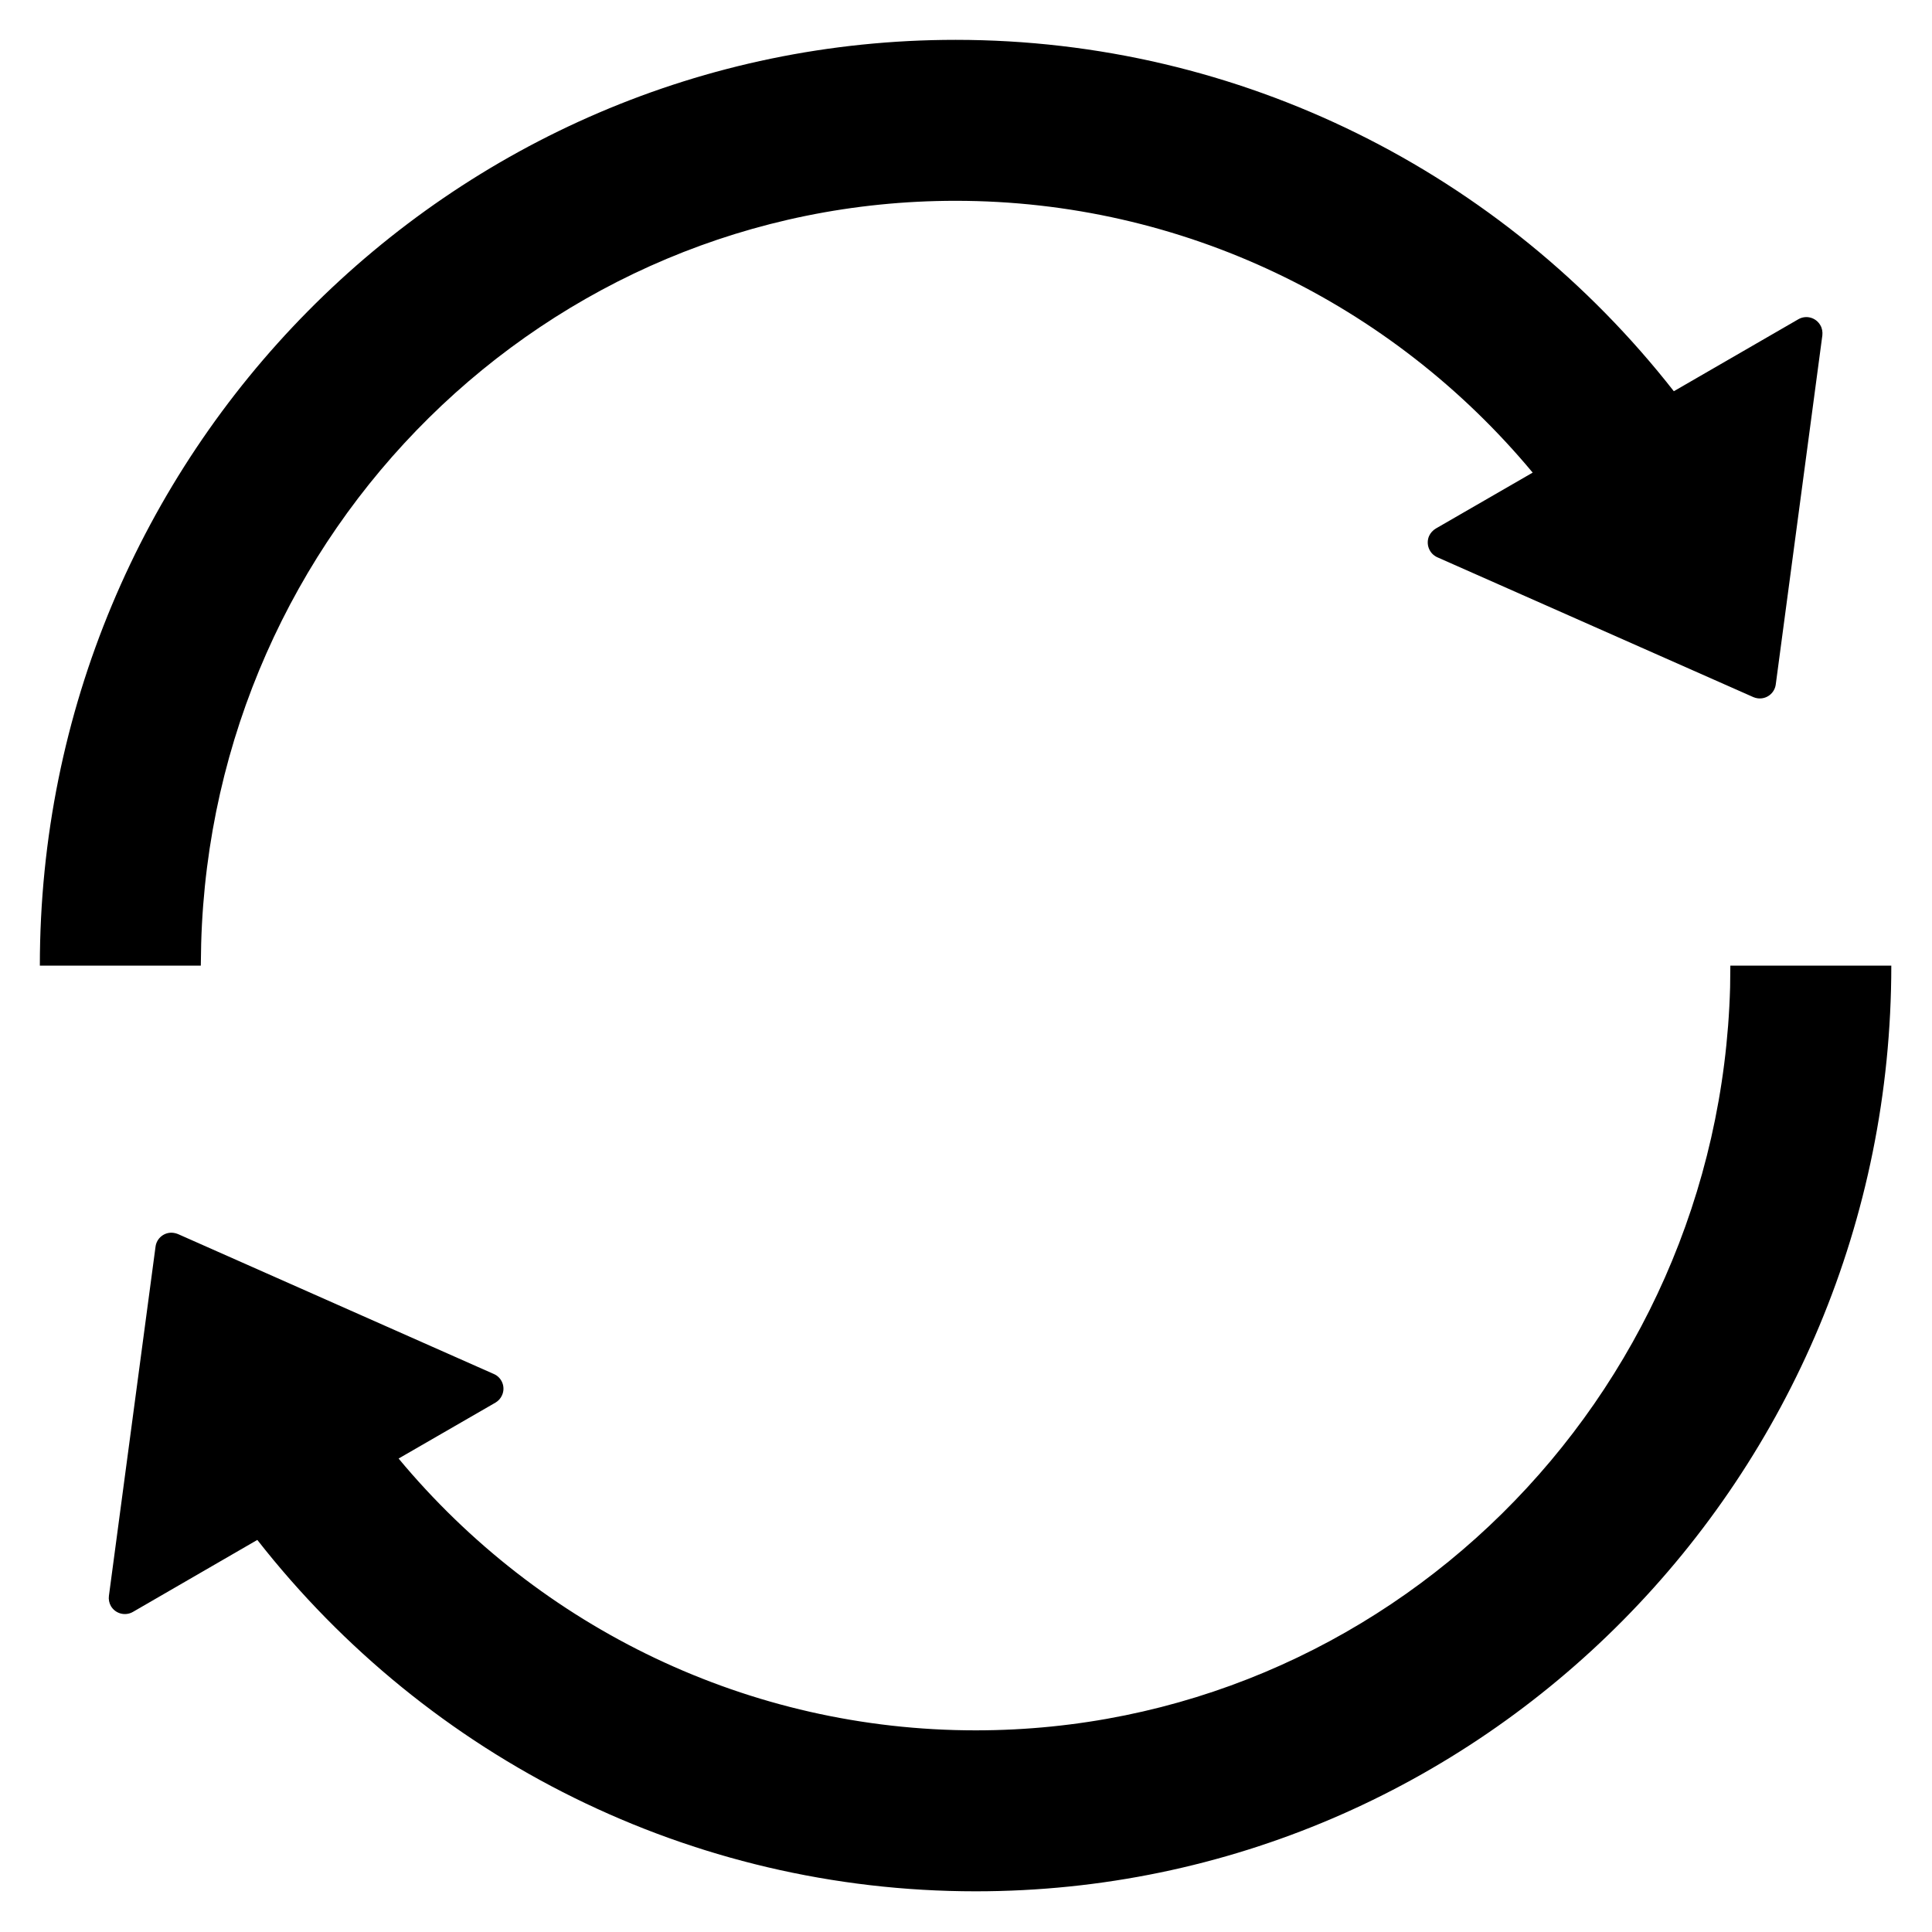 <?xml version="1.0" encoding="UTF-8"?>
<svg width="16px" height="16px" viewBox="0 0 16 16" version="1.1" xmlns="http://www.w3.org/2000/svg" xmlns:xlink="http://www.w3.org/1999/xlink">
    <!-- Generator: Sketch 64 (93537) - https://sketch.com -->
    <title>sync</title>
    <desc>Created with Sketch.</desc>
    <g id="sync" stroke="none" stroke-width="1" fill="none" fill-rule="evenodd">
        <path d="M15.663,7.997 C15.663,12.229 12.27,15.663 8.08,15.663 C5.722,15.663 3.551,14.567 2.131,12.753 L1.101,13.349 C1.037,13.386 0.955,13.364 0.918,13.3 C0.904,13.275 0.898,13.245 0.902,13.216 L1.288,10.325 C1.297,10.252 1.364,10.2 1.437,10.21 C1.45,10.212 1.462,10.215 1.474,10.22 L4.09,11.379 C4.157,11.408 4.188,11.487 4.158,11.554 C4.147,11.58 4.127,11.602 4.103,11.616 L3.301,12.079 C4.472,13.487 6.205,14.33 8.08,14.33 C11.47,14.33 14.233,11.593 14.328,8.177 L14.33,7.997 L15.663,7.997 Z M7.914,0.33 C10.271,0.33 12.442,1.426 13.862,3.24 L14.893,2.644 C14.957,2.607 15.038,2.629 15.075,2.693 C15.09,2.718 15.095,2.748 15.092,2.777 L14.706,5.669 C14.696,5.742 14.629,5.793 14.556,5.783 C14.543,5.781 14.531,5.778 14.52,5.773 L11.903,4.615 C11.836,4.585 11.806,4.506 11.835,4.439 C11.847,4.413 11.866,4.392 11.891,4.377 L12.693,3.914 C11.521,2.506 9.789,1.663 7.914,1.663 C4.523,1.663 1.76,4.4 1.666,7.816 L1.663,7.997 L0.33,7.997 C0.33,3.764 3.724,0.33 7.914,0.33 Z" id="形状" fill="#000000"></path>
    </g>
</svg>